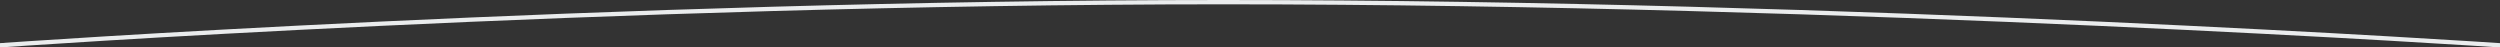 <svg xmlns="http://www.w3.org/2000/svg" width="1159" height="22" viewBox="0 0 1159 22">
  <rect x="0" y="0" width="1159" height="22" fill="#333333" stroke="none"/>
<defs>
    <style>
      .cls-1 {
        fill: #eaeced;
        fill-rule: evenodd;
      }
    </style>
  </defs>
  <path id="divide" class="cls-1" d="M420,1692v-2s281.535-20,567.089-20c293.831,0,591.911,20,591.911,20v2s-298.15-20-592.012-20C701.468,1672,420,1692,420,1692Z" transform="translate(-420 -1670)"/>
</svg>
